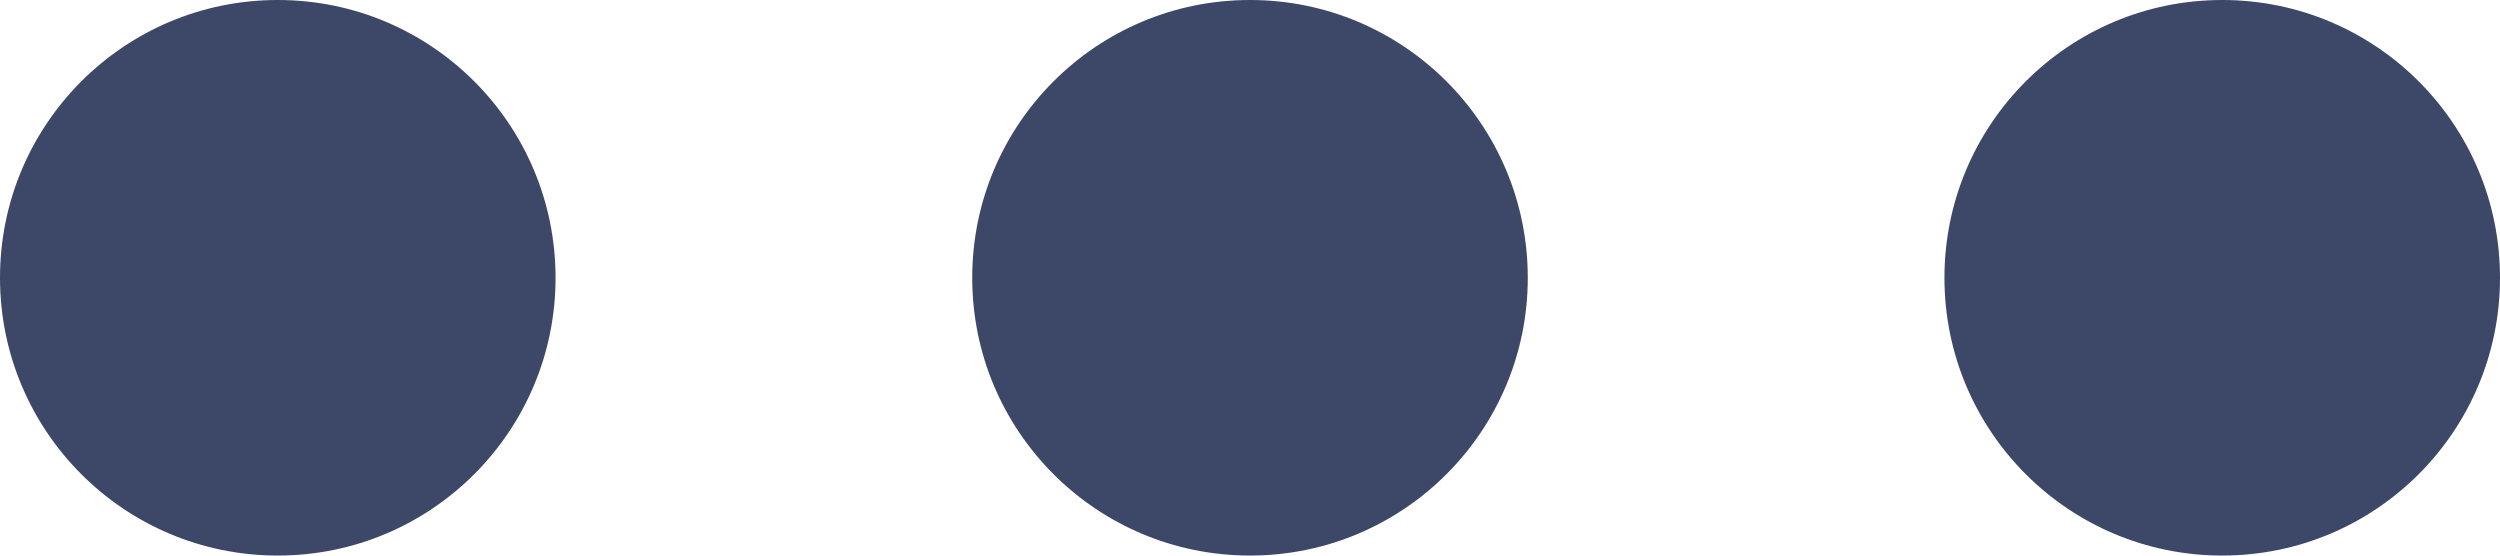 <svg width="18" height="4" viewBox="0 0 18 4" fill="none" xmlns="http://www.w3.org/2000/svg">
<path fill-rule="evenodd" clip-rule="evenodd" d="M2 -8.74228e-08C3.105 -1.35705e-07 4 0.895 4 2C4 3.105 3.105 4 2 4C0.895 4 -3.91405e-08 3.105 -8.74228e-08 2C-1.35705e-07 0.895 0.895 -3.91405e-08 2 -8.74228e-08ZM9 -3.93402e-07C10.105 -4.41685e-07 11 0.895 11 2C11 3.105 10.105 4 9 4C7.895 4 7 3.105 7 2C7 0.895 7.895 -3.4512e-07 9 -3.93402e-07ZM18 2C18 0.895 17.105 -7.47665e-07 16 -6.99382e-07C14.895 -6.511e-07 14 0.895 14 2C14 3.105 14.895 4 16 4C17.105 4 18 3.105 18 2Z" fill="#3D4767"/>
</svg>
